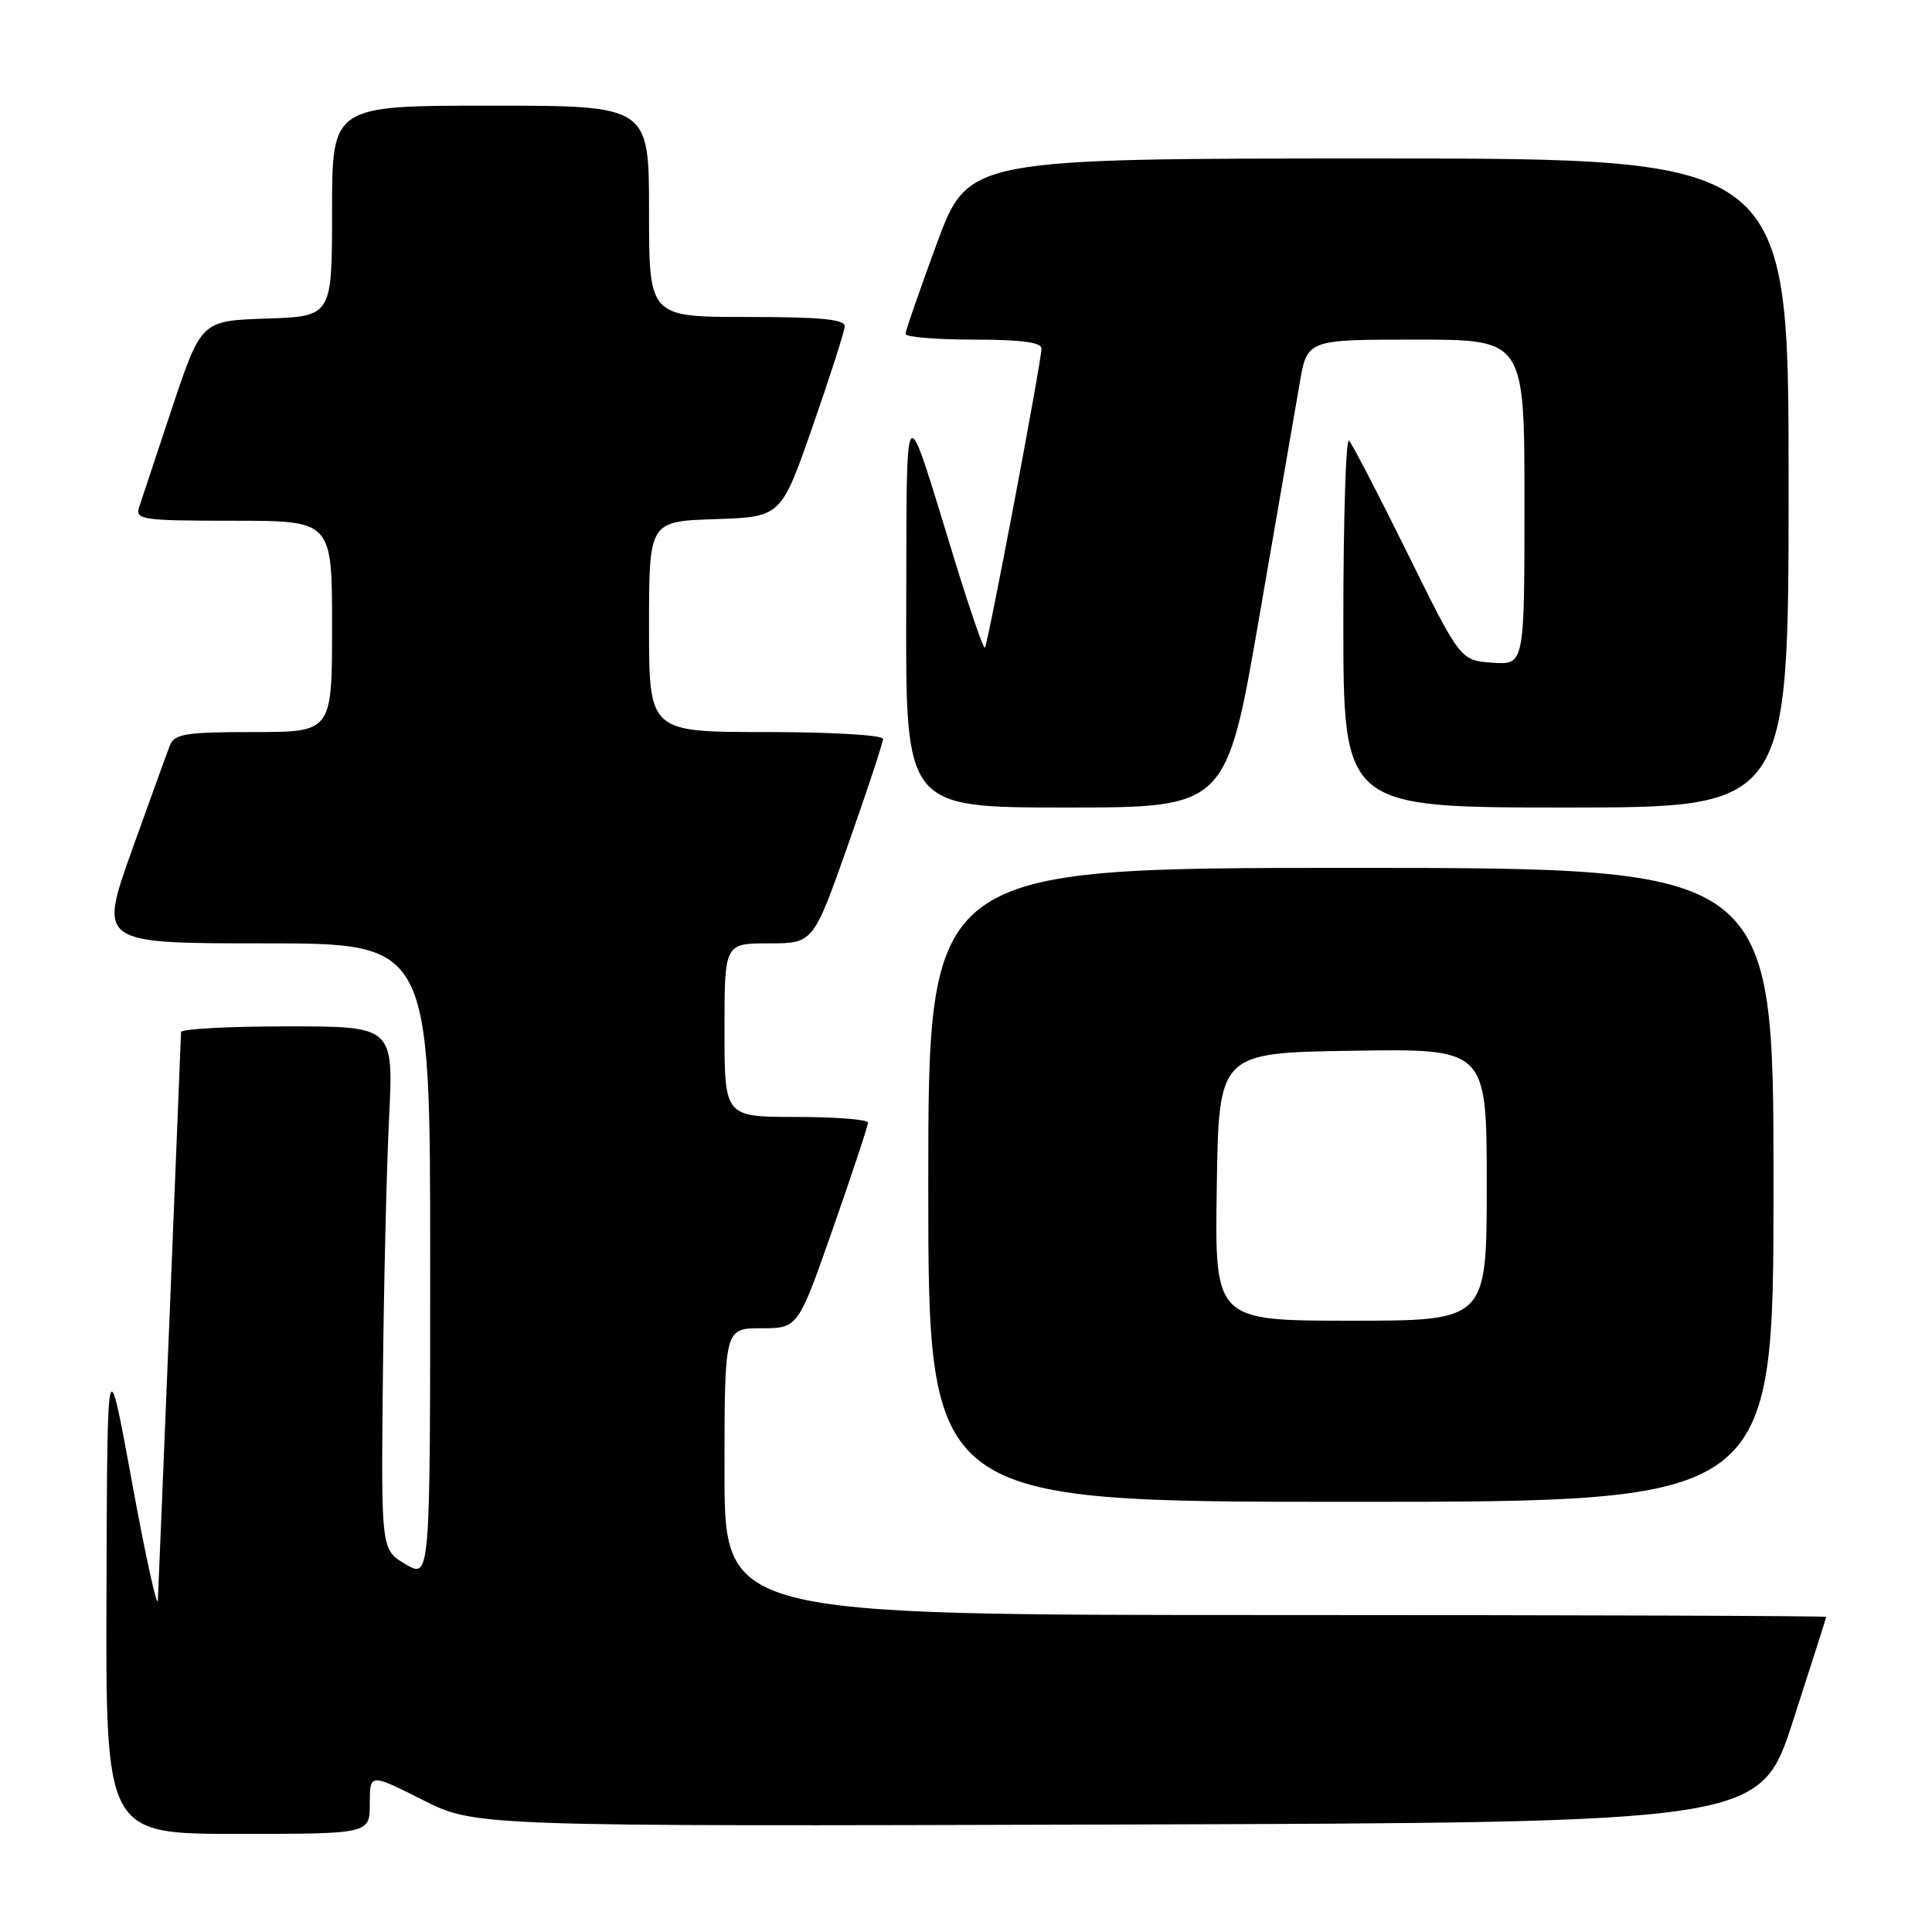 <?xml version="1.0" encoding="UTF-8" standalone="no"?>
<!DOCTYPE svg PUBLIC "-//W3C//DTD SVG 1.1//EN" "http://www.w3.org/Graphics/SVG/1.1/DTD/svg11.dtd" >
<svg xmlns="http://www.w3.org/2000/svg" xmlns:xlink="http://www.w3.org/1999/xlink" version="1.1" viewBox="0 0 256 256">
 <g >
 <path fill="currentColor"
d=" M 49.00 238.99 C 49.00 234.97 49.00 234.97 55.99 238.49 C 62.97 242.01 62.97 242.01 148.10 241.76 C 233.23 241.50 233.23 241.50 237.59 228.00 C 240.00 220.57 241.97 214.39 241.98 214.25 C 241.99 214.11 209.15 214.00 169.00 214.00 C 96.00 214.00 96.00 214.00 96.00 195.00 C 96.00 176.00 96.00 176.00 100.87 176.00 C 105.74 176.00 105.74 176.00 110.38 162.75 C 112.93 155.46 115.02 149.16 115.01 148.75 C 115.01 148.34 110.72 148.00 105.50 148.00 C 96.00 148.00 96.00 148.00 96.00 136.50 C 96.00 125.00 96.00 125.00 101.88 125.00 C 107.76 125.00 107.76 125.00 112.38 111.91 C 114.92 104.72 117.00 98.42 117.00 97.91 C 117.00 97.40 110.20 97.00 101.50 97.00 C 86.00 97.00 86.00 97.00 86.00 83.04 C 86.00 69.08 86.00 69.08 94.75 68.79 C 103.50 68.50 103.50 68.50 107.68 56.50 C 109.98 49.90 111.89 43.94 111.93 43.25 C 111.98 42.31 108.77 42.00 99.00 42.00 C 86.00 42.00 86.00 42.00 86.00 28.00 C 86.00 14.00 86.00 14.00 65.00 14.00 C 44.00 14.00 44.00 14.00 44.00 27.96 C 44.00 41.92 44.00 41.92 35.34 42.21 C 26.67 42.50 26.67 42.50 22.82 54.00 C 20.71 60.33 18.73 66.29 18.42 67.25 C 17.91 68.86 18.94 69.00 30.93 69.00 C 44.00 69.00 44.00 69.00 44.00 83.00 C 44.00 97.00 44.00 97.00 33.61 97.00 C 24.64 97.00 23.12 97.24 22.52 98.75 C 22.14 99.71 19.86 106.01 17.45 112.75 C 13.09 125.00 13.09 125.00 35.04 125.00 C 57.00 125.00 57.00 125.00 57.00 167.09 C 57.00 209.18 57.00 209.18 53.75 207.27 C 50.50 205.36 50.50 205.36 50.73 182.93 C 50.85 170.59 51.22 154.99 51.55 148.25 C 52.15 136.00 52.15 136.00 38.08 136.00 C 30.33 136.00 23.99 136.34 23.99 136.75 C 23.97 137.70 21.08 208.63 20.92 212.00 C 20.86 213.38 19.32 206.40 17.51 196.50 C 14.21 178.50 14.21 178.50 14.11 210.75 C 14.00 243.00 14.00 243.00 31.50 243.00 C 49.00 243.00 49.00 243.00 49.00 238.99 Z  M 235.00 157.00 C 235.00 115.00 235.00 115.00 179.00 115.00 C 123.00 115.00 123.00 115.00 123.00 157.00 C 123.00 199.00 123.00 199.00 179.00 199.00 C 235.00 199.00 235.00 199.00 235.00 157.00 Z  M 166.86 81.75 C 169.26 67.86 171.67 53.91 172.22 50.75 C 173.21 45.00 173.21 45.00 187.61 45.00 C 202.00 45.00 202.00 45.00 202.00 66.56 C 202.00 88.11 202.00 88.11 197.75 87.81 C 193.50 87.50 193.50 87.50 186.50 73.31 C 182.65 65.51 179.16 58.79 178.75 58.39 C 178.34 57.99 178.00 68.77 178.00 82.33 C 178.00 107.00 178.00 107.00 207.50 107.00 C 237.00 107.00 237.00 107.00 237.00 64.00 C 237.00 21.00 237.00 21.00 182.65 21.00 C 128.30 21.00 128.30 21.00 124.14 32.25 C 121.86 38.44 119.99 43.84 119.99 44.25 C 120.00 44.66 124.05 45.00 129.00 45.00 C 135.26 45.00 138.00 45.36 138.00 46.18 C 138.00 47.90 130.90 85.43 130.50 85.83 C 130.32 86.02 128.53 80.84 126.53 74.33 C 119.63 51.90 120.17 51.37 120.08 80.75 C 120.00 107.00 120.00 107.00 141.25 107.00 C 162.50 107.00 162.50 107.00 166.86 81.75 Z  M 161.23 157.25 C 161.50 139.50 161.50 139.50 179.25 139.23 C 197.00 138.95 197.00 138.95 197.00 156.98 C 197.00 175.00 197.00 175.00 178.98 175.00 C 160.95 175.00 160.95 175.00 161.23 157.25 Z "/>
</g>
</svg>